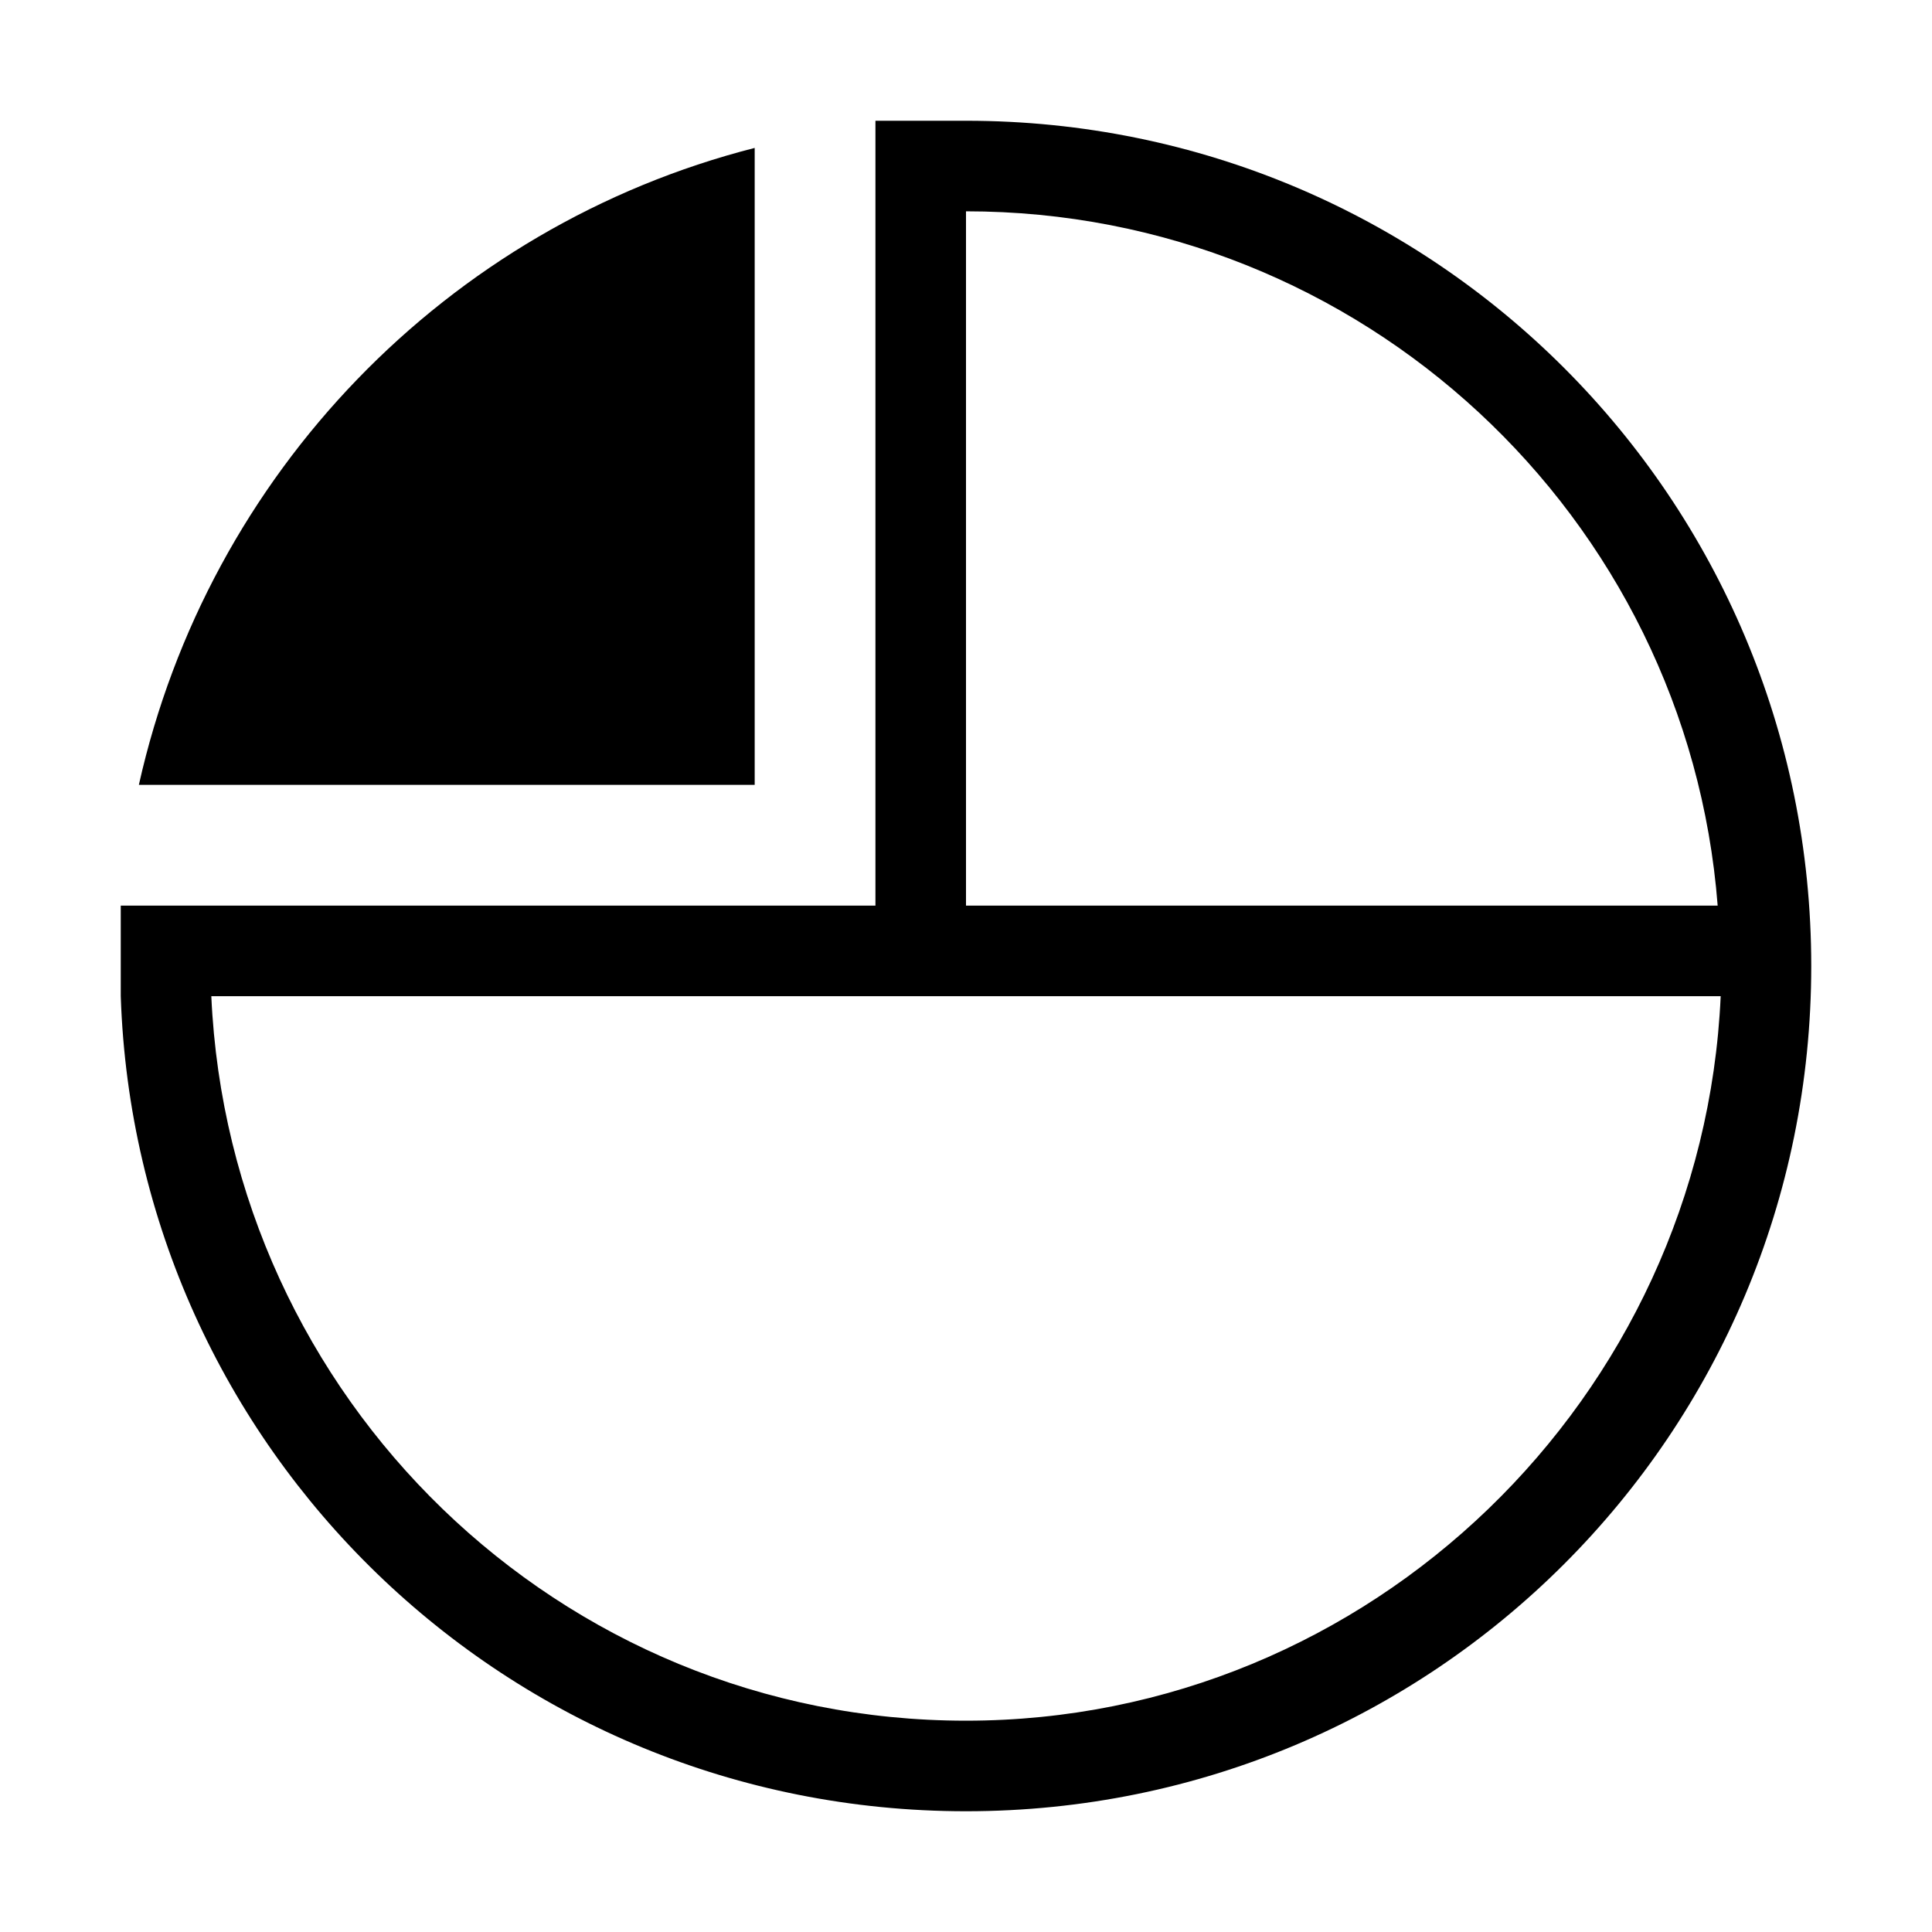 <svg width="64" height="64" xmlns="http://www.w3.org/2000/svg" viewBox="0 0 64 64"><title>Pie Chart</title><path d="M32 4h-3v26H4v3c.5 15 12.8 27 28 27 15.5 0 28-12.5 28-28S47.5 4 32 4zm24.9 26H32V7c13.1 0 23.9 10.1 24.9 23zM32 57C18.5 57 7.6 46.3 7 33h50c-.6 13.3-11.6 24-25 24z"/><path d="M25 4.9V26H4.6C6.9 15.7 14.8 7.5 25 4.9z"/></svg>